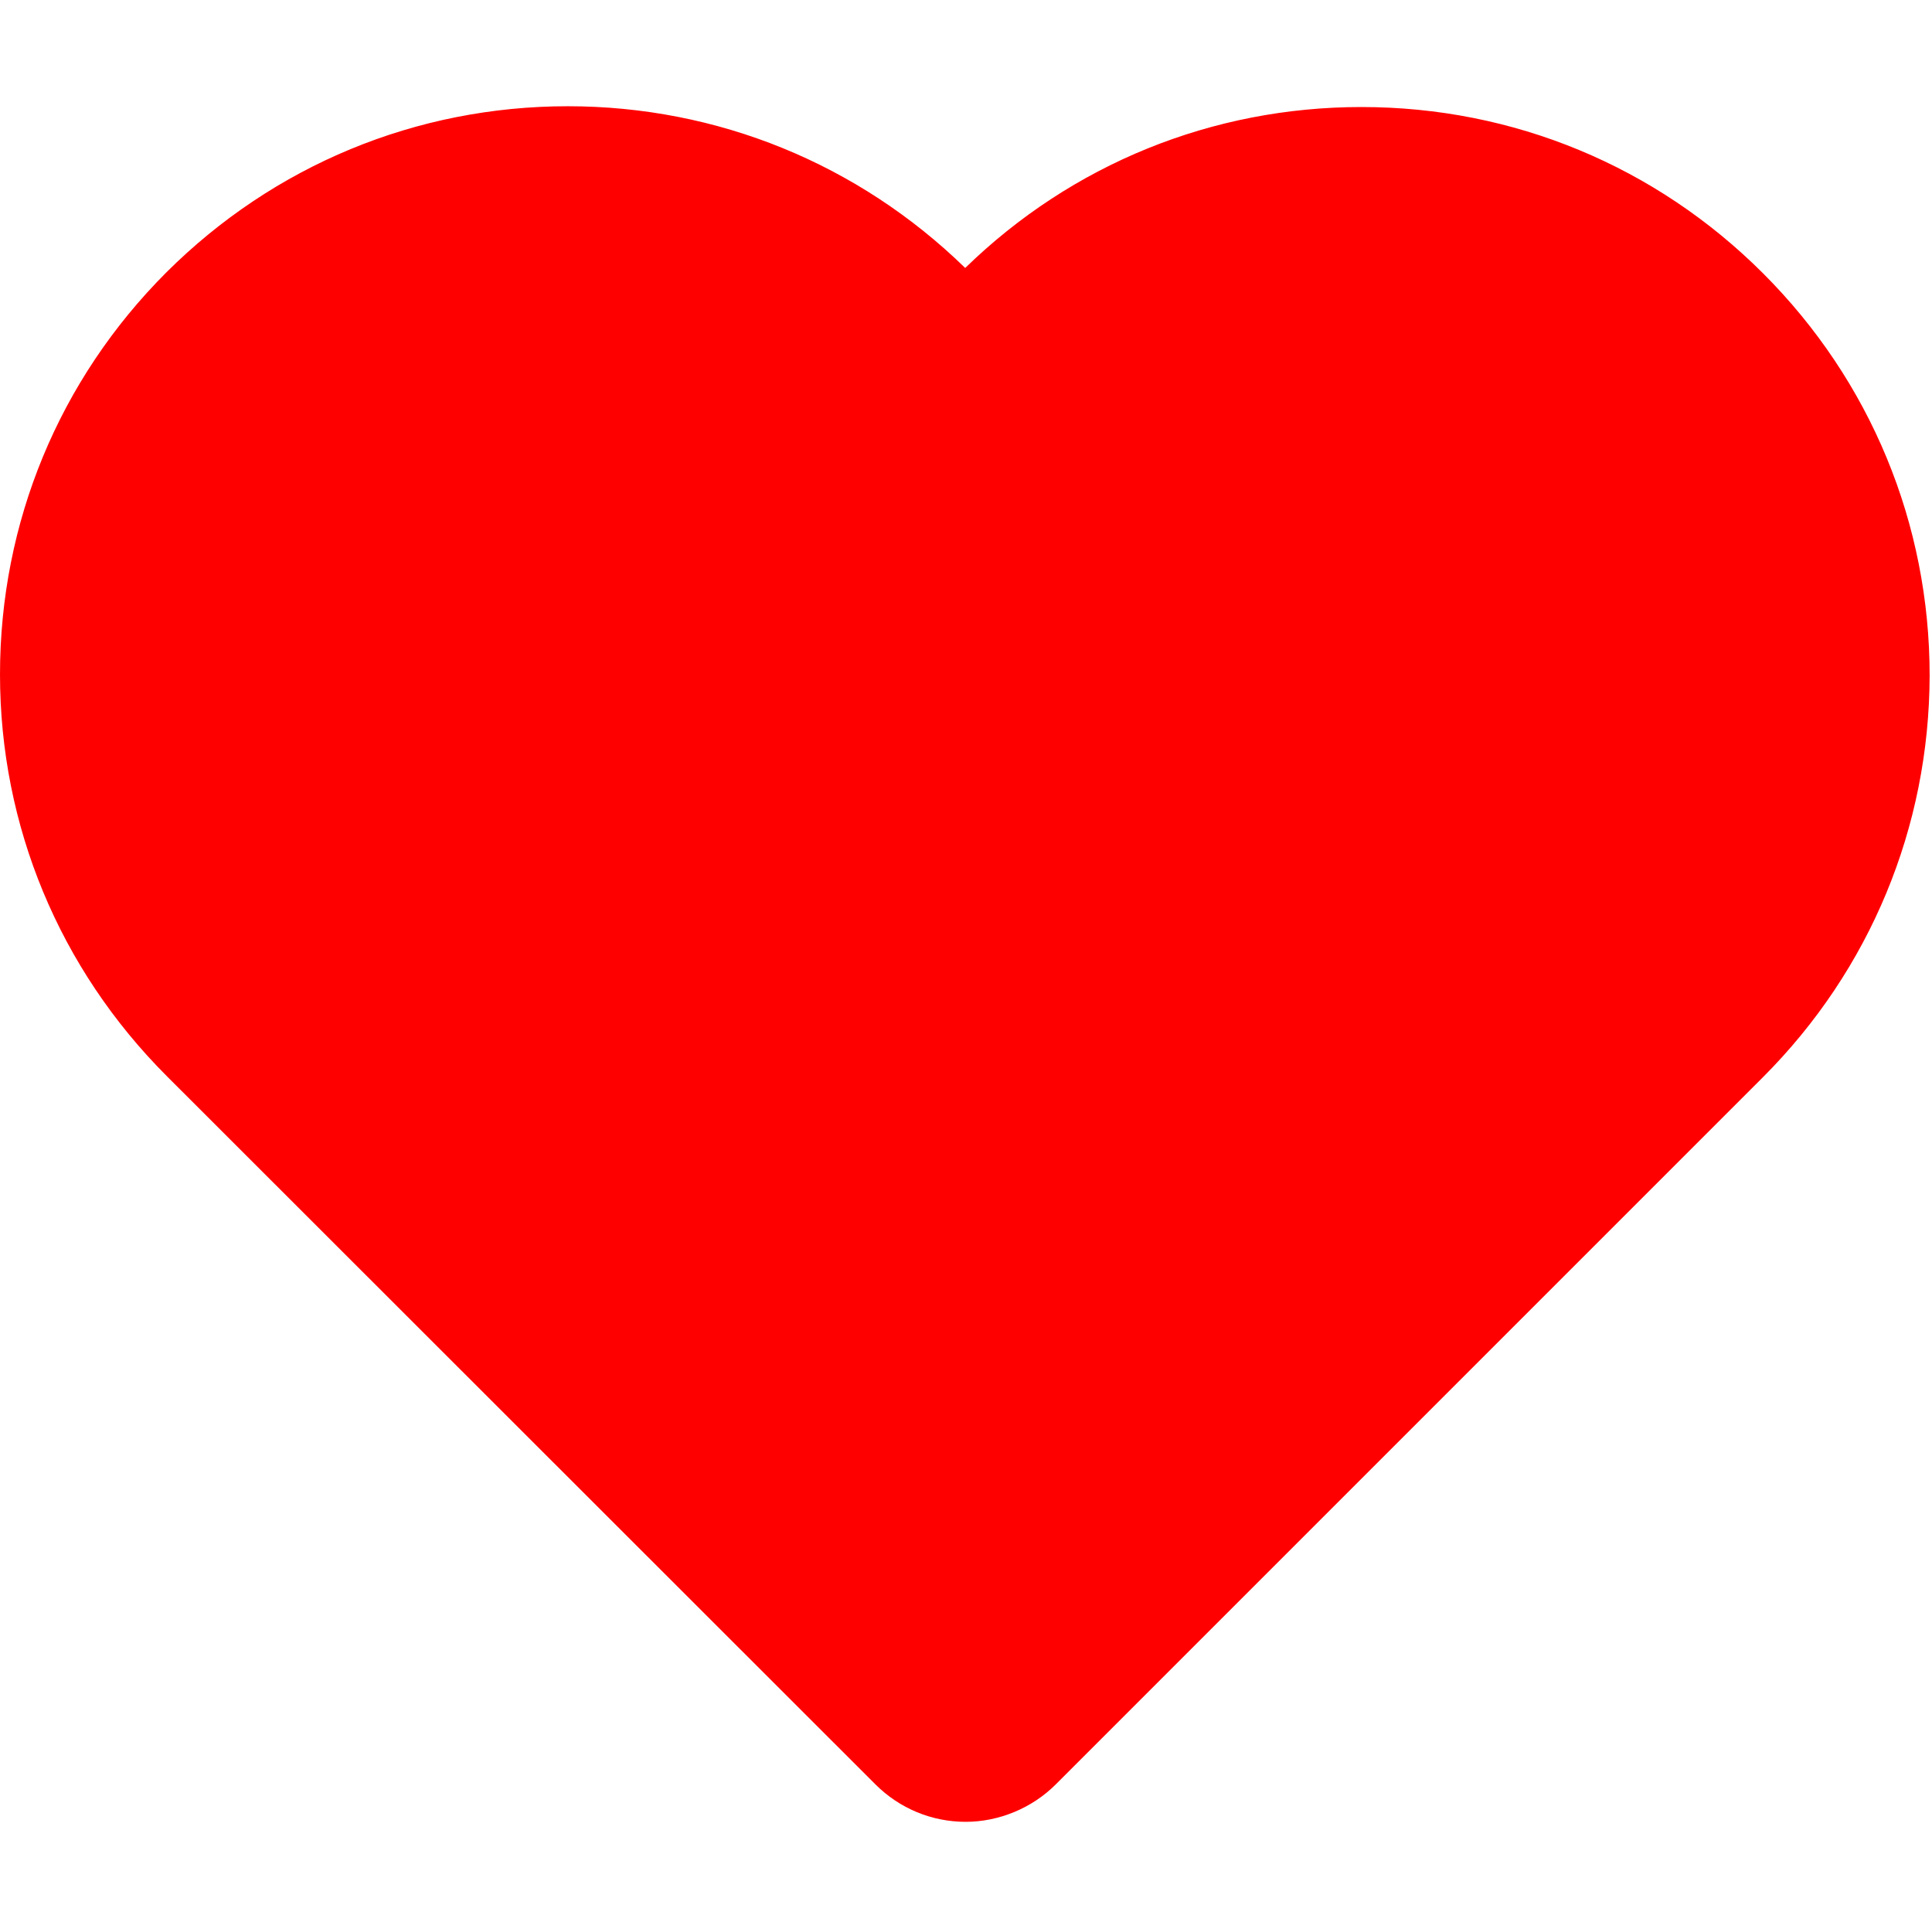 <svg viewBox="0 0 491 491" fill="none" xmlns="http://www.w3.org/2000/svg">
<g clip-path="url(#clip0_0_1)">
<path d="M222.5 453.5C228.6 459.6 236.8 463 245.4 463C253.9 463 262.3 459.5 268.3 453.5L448 273.8C475.3 246.5 490.3 210.2 490.4 171.7C490.4 133.1 475.4 96.8 448.1 69.5C420.8 42.2 384.6 27.2 346 27.2C308.1 27.2 272.4 41.7 245.3 68.1C218.1 41.6 182.3 27 144.3 27C105.8 27 69.6 42 42.3 69.2C15 96.5 0 132.8 0 171.4C0 209.9 15.1 246.2 42.4 273.5L222.5 453.5Z" fill="#FF0000"/>
</g>
<defs>
<clipPath id="clip0_0_1">
<rect width="490.4" height="490.4" fill="white"/>
</clipPath>
</defs>
</svg>
